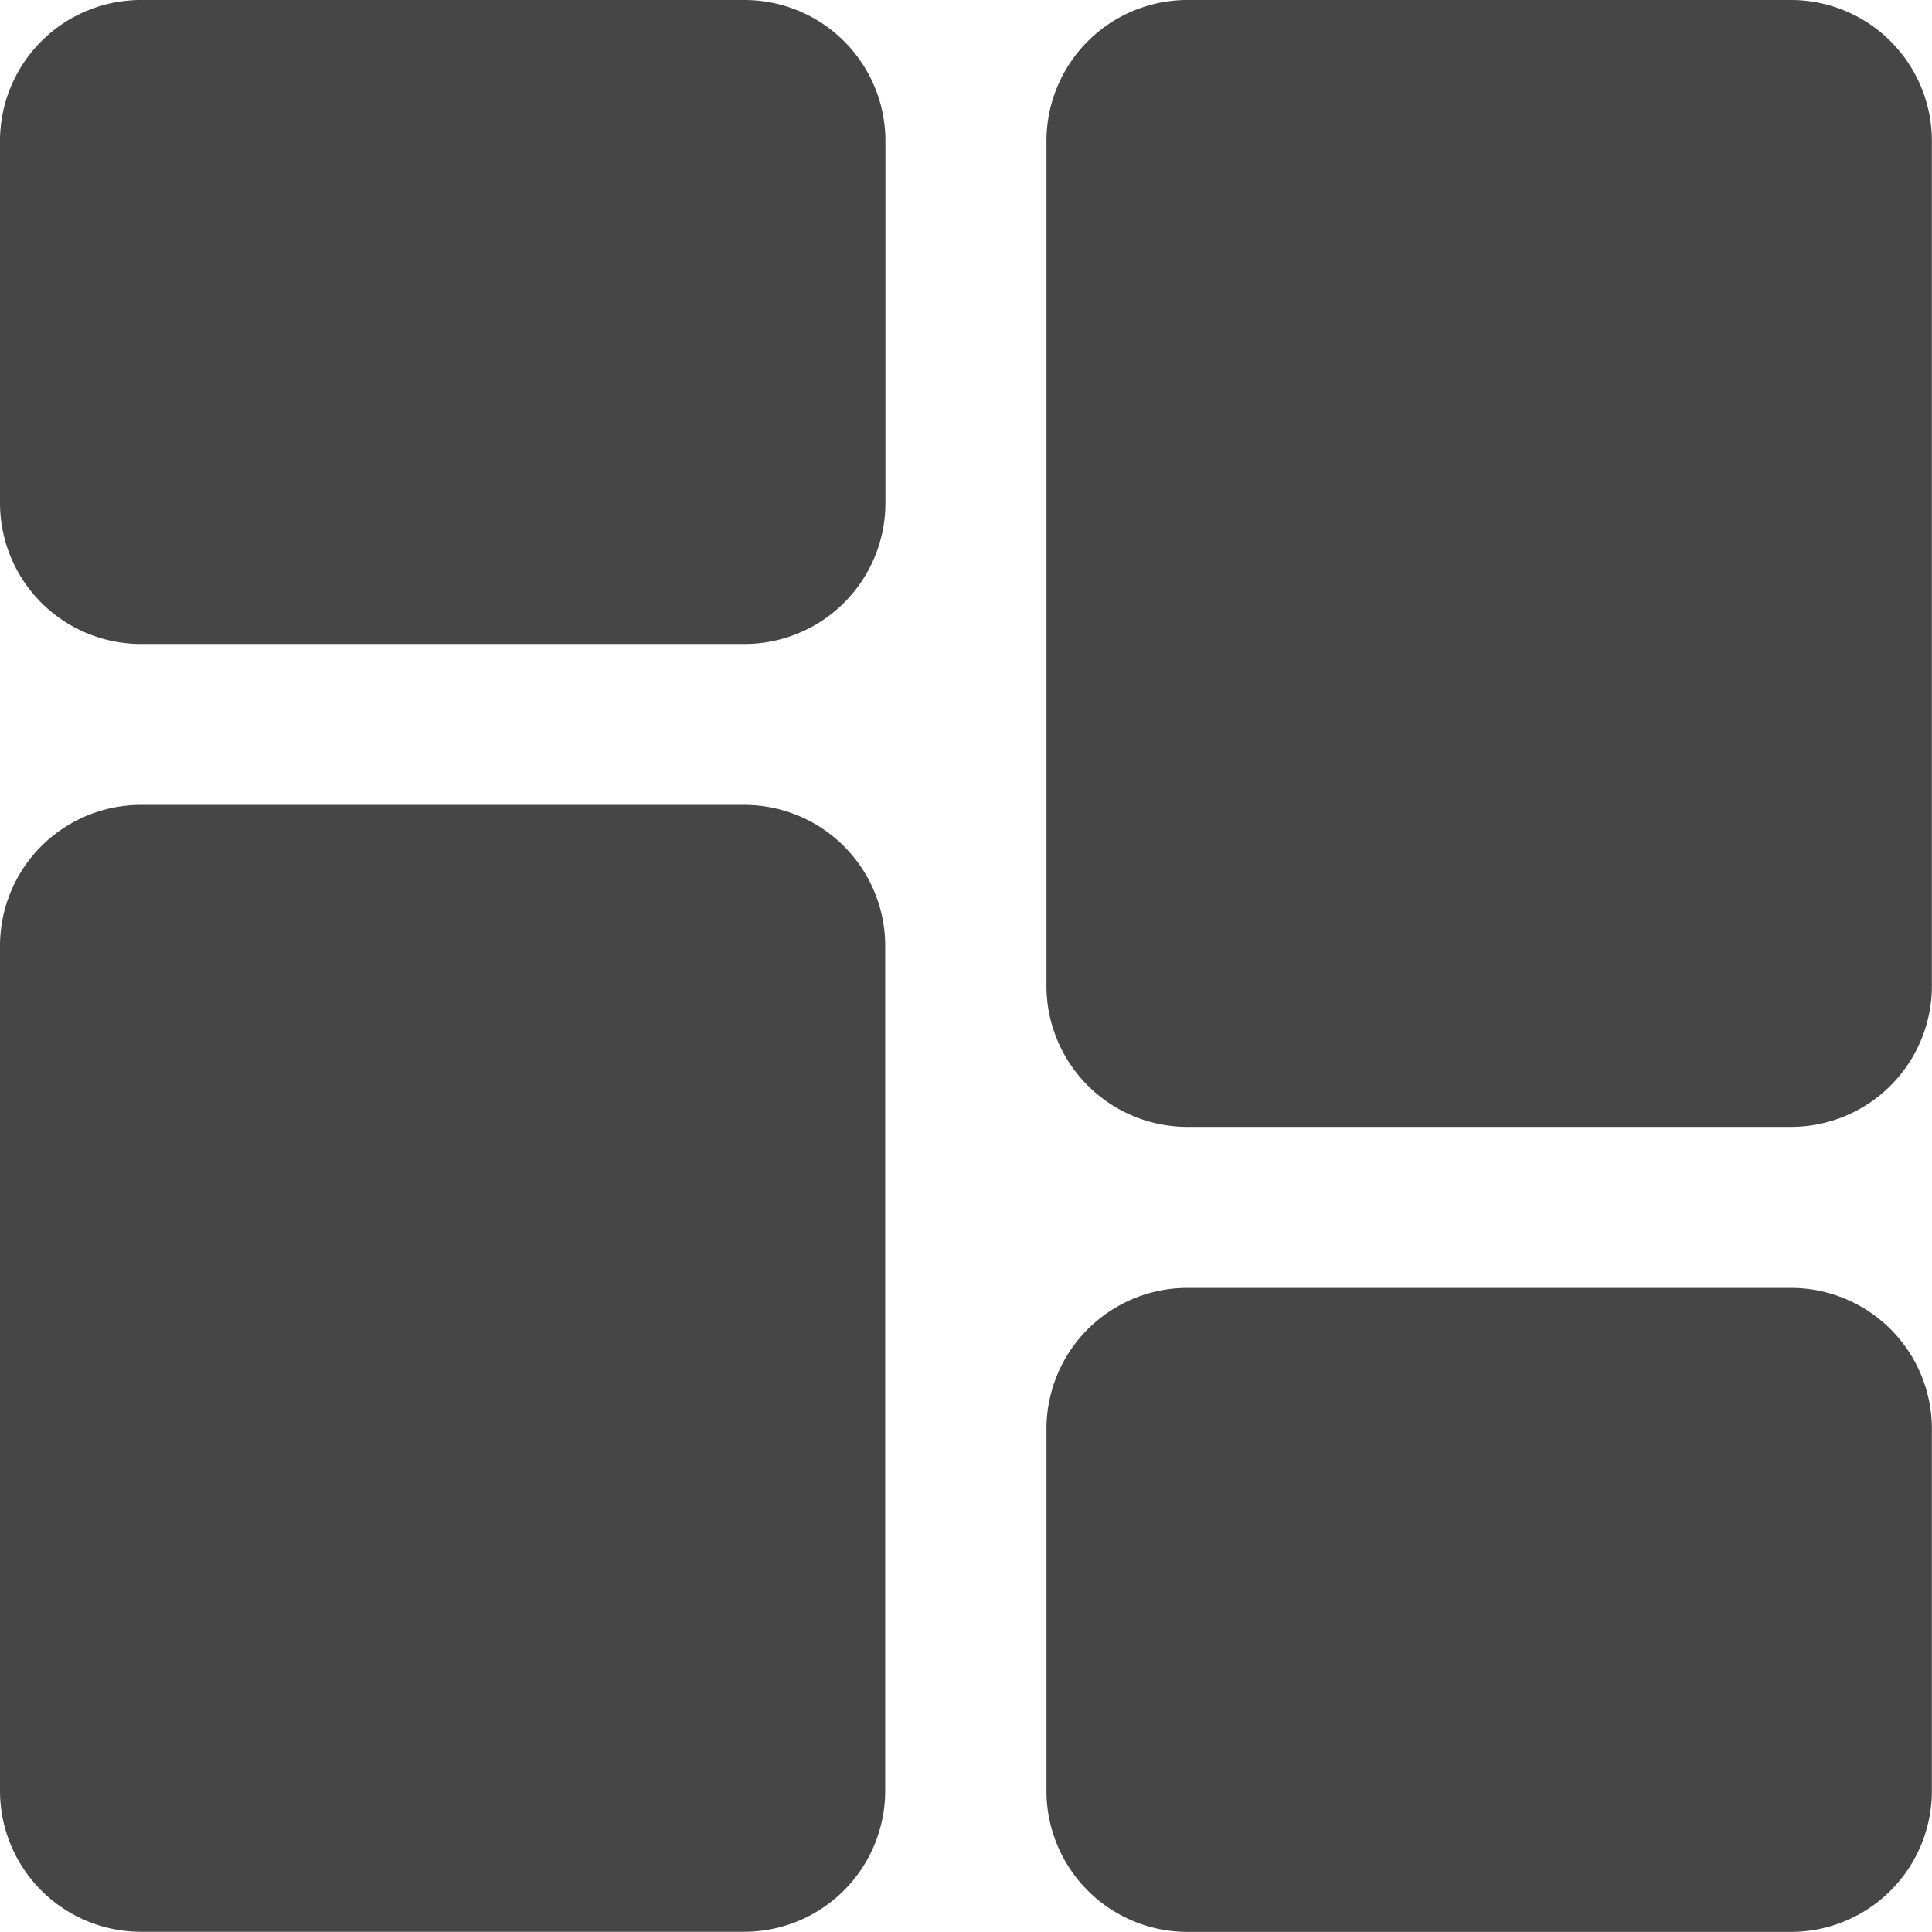 <svg id="dashboard" xmlns="http://www.w3.org/2000/svg" width="17.131" height="17.13" viewBox="0 0 17.131 17.13">
  <path id="Path_1773" data-name="Path 1773" d="M6.6,0H1.249A1.25,1.25,0,0,0,0,1.249V4.461A1.25,1.25,0,0,0,1.249,5.71H6.6A1.25,1.25,0,0,0,7.851,4.461V1.249A1.25,1.25,0,0,0,6.6,0Zm0,0" fill="#464646"/>
  <path id="Path_1774" data-name="Path 1774" d="M6.6,213.332H1.249A1.25,1.25,0,0,0,0,214.581v7.494a1.25,1.25,0,0,0,1.249,1.249H6.6a1.25,1.25,0,0,0,1.249-1.249v-7.494A1.25,1.25,0,0,0,6.6,213.332Zm0,0" transform="translate(0 -206.195)" fill="#464646"/>
  <path id="Path_1775" data-name="Path 1775" d="M283.934,341.332h-5.353a1.25,1.25,0,0,0-1.249,1.249v3.212a1.25,1.25,0,0,0,1.249,1.249h5.353a1.25,1.25,0,0,0,1.249-1.249v-3.212A1.25,1.25,0,0,0,283.934,341.332Zm0,0" transform="translate(-268.053 -329.912)" fill="#464646"/>
  <path id="Path_1776" data-name="Path 1776" d="M283.934,0h-5.353a1.25,1.25,0,0,0-1.249,1.249V8.743a1.25,1.25,0,0,0,1.249,1.249h5.353a1.25,1.25,0,0,0,1.249-1.249V1.249A1.25,1.25,0,0,0,283.934,0Zm0,0" transform="translate(-268.053)" fill="#464646"/>
</svg>
